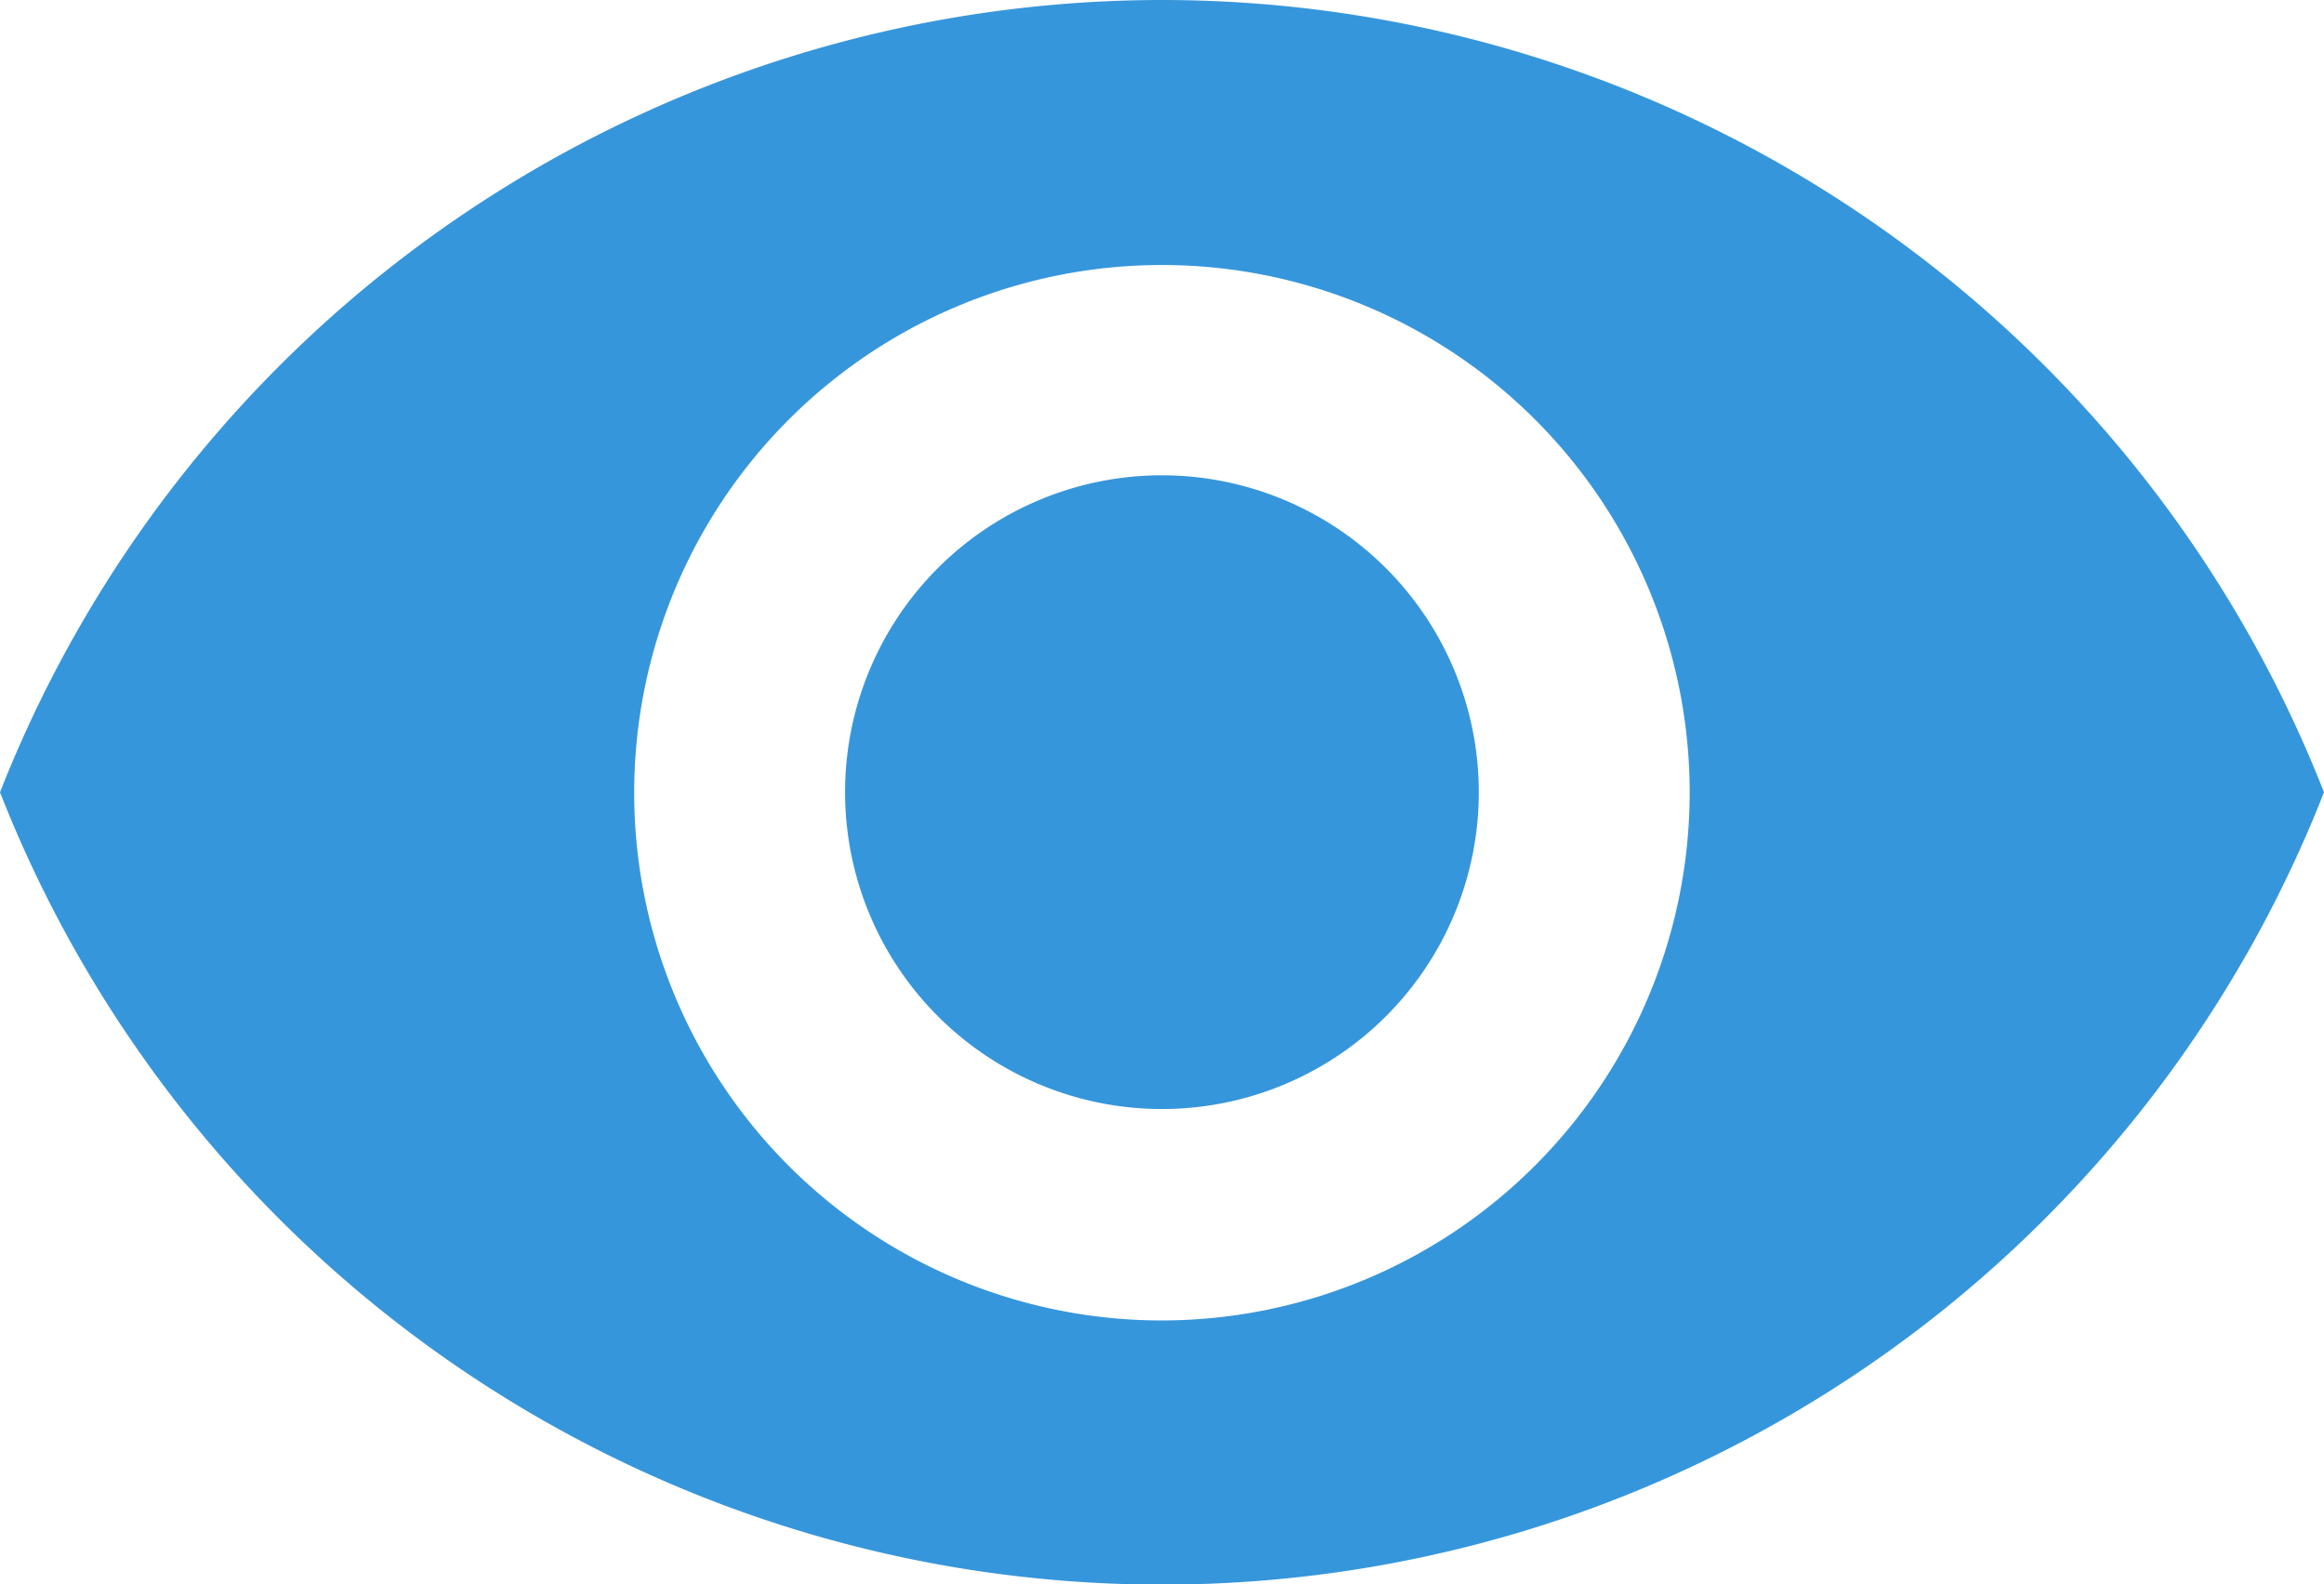 <svg xmlns="http://www.w3.org/2000/svg" width="20.257" height="13.811" viewBox="0 0 20.257 13.811">
  <g id="eye" transform="translate(0 0)">
    <g id="Group_2916" data-name="Group 2916" transform="translate(0 0)">
      <g id="Group_2915" data-name="Group 2915">
        <path id="Path_832" data-name="Path 832" d="M173.429,170.667a2.762,2.762,0,1,0,2.762,2.762A2.764,2.764,0,0,0,173.429,170.667Z" transform="translate(-163.301 -166.524)" fill="#3696db"/>
        <path id="Path_833" data-name="Path 833" d="M10.128,74.667A10.89,10.89,0,0,0,0,81.573a10.88,10.88,0,0,0,20.257,0A10.885,10.885,0,0,0,10.128,74.667Zm0,11.51a4.6,4.6,0,1,1,4.6-4.6A4.606,4.606,0,0,1,10.128,86.177Z" transform="translate(0 -74.667)" fill="#3696db"/>
      </g>
    </g>
  </g>
</svg>
